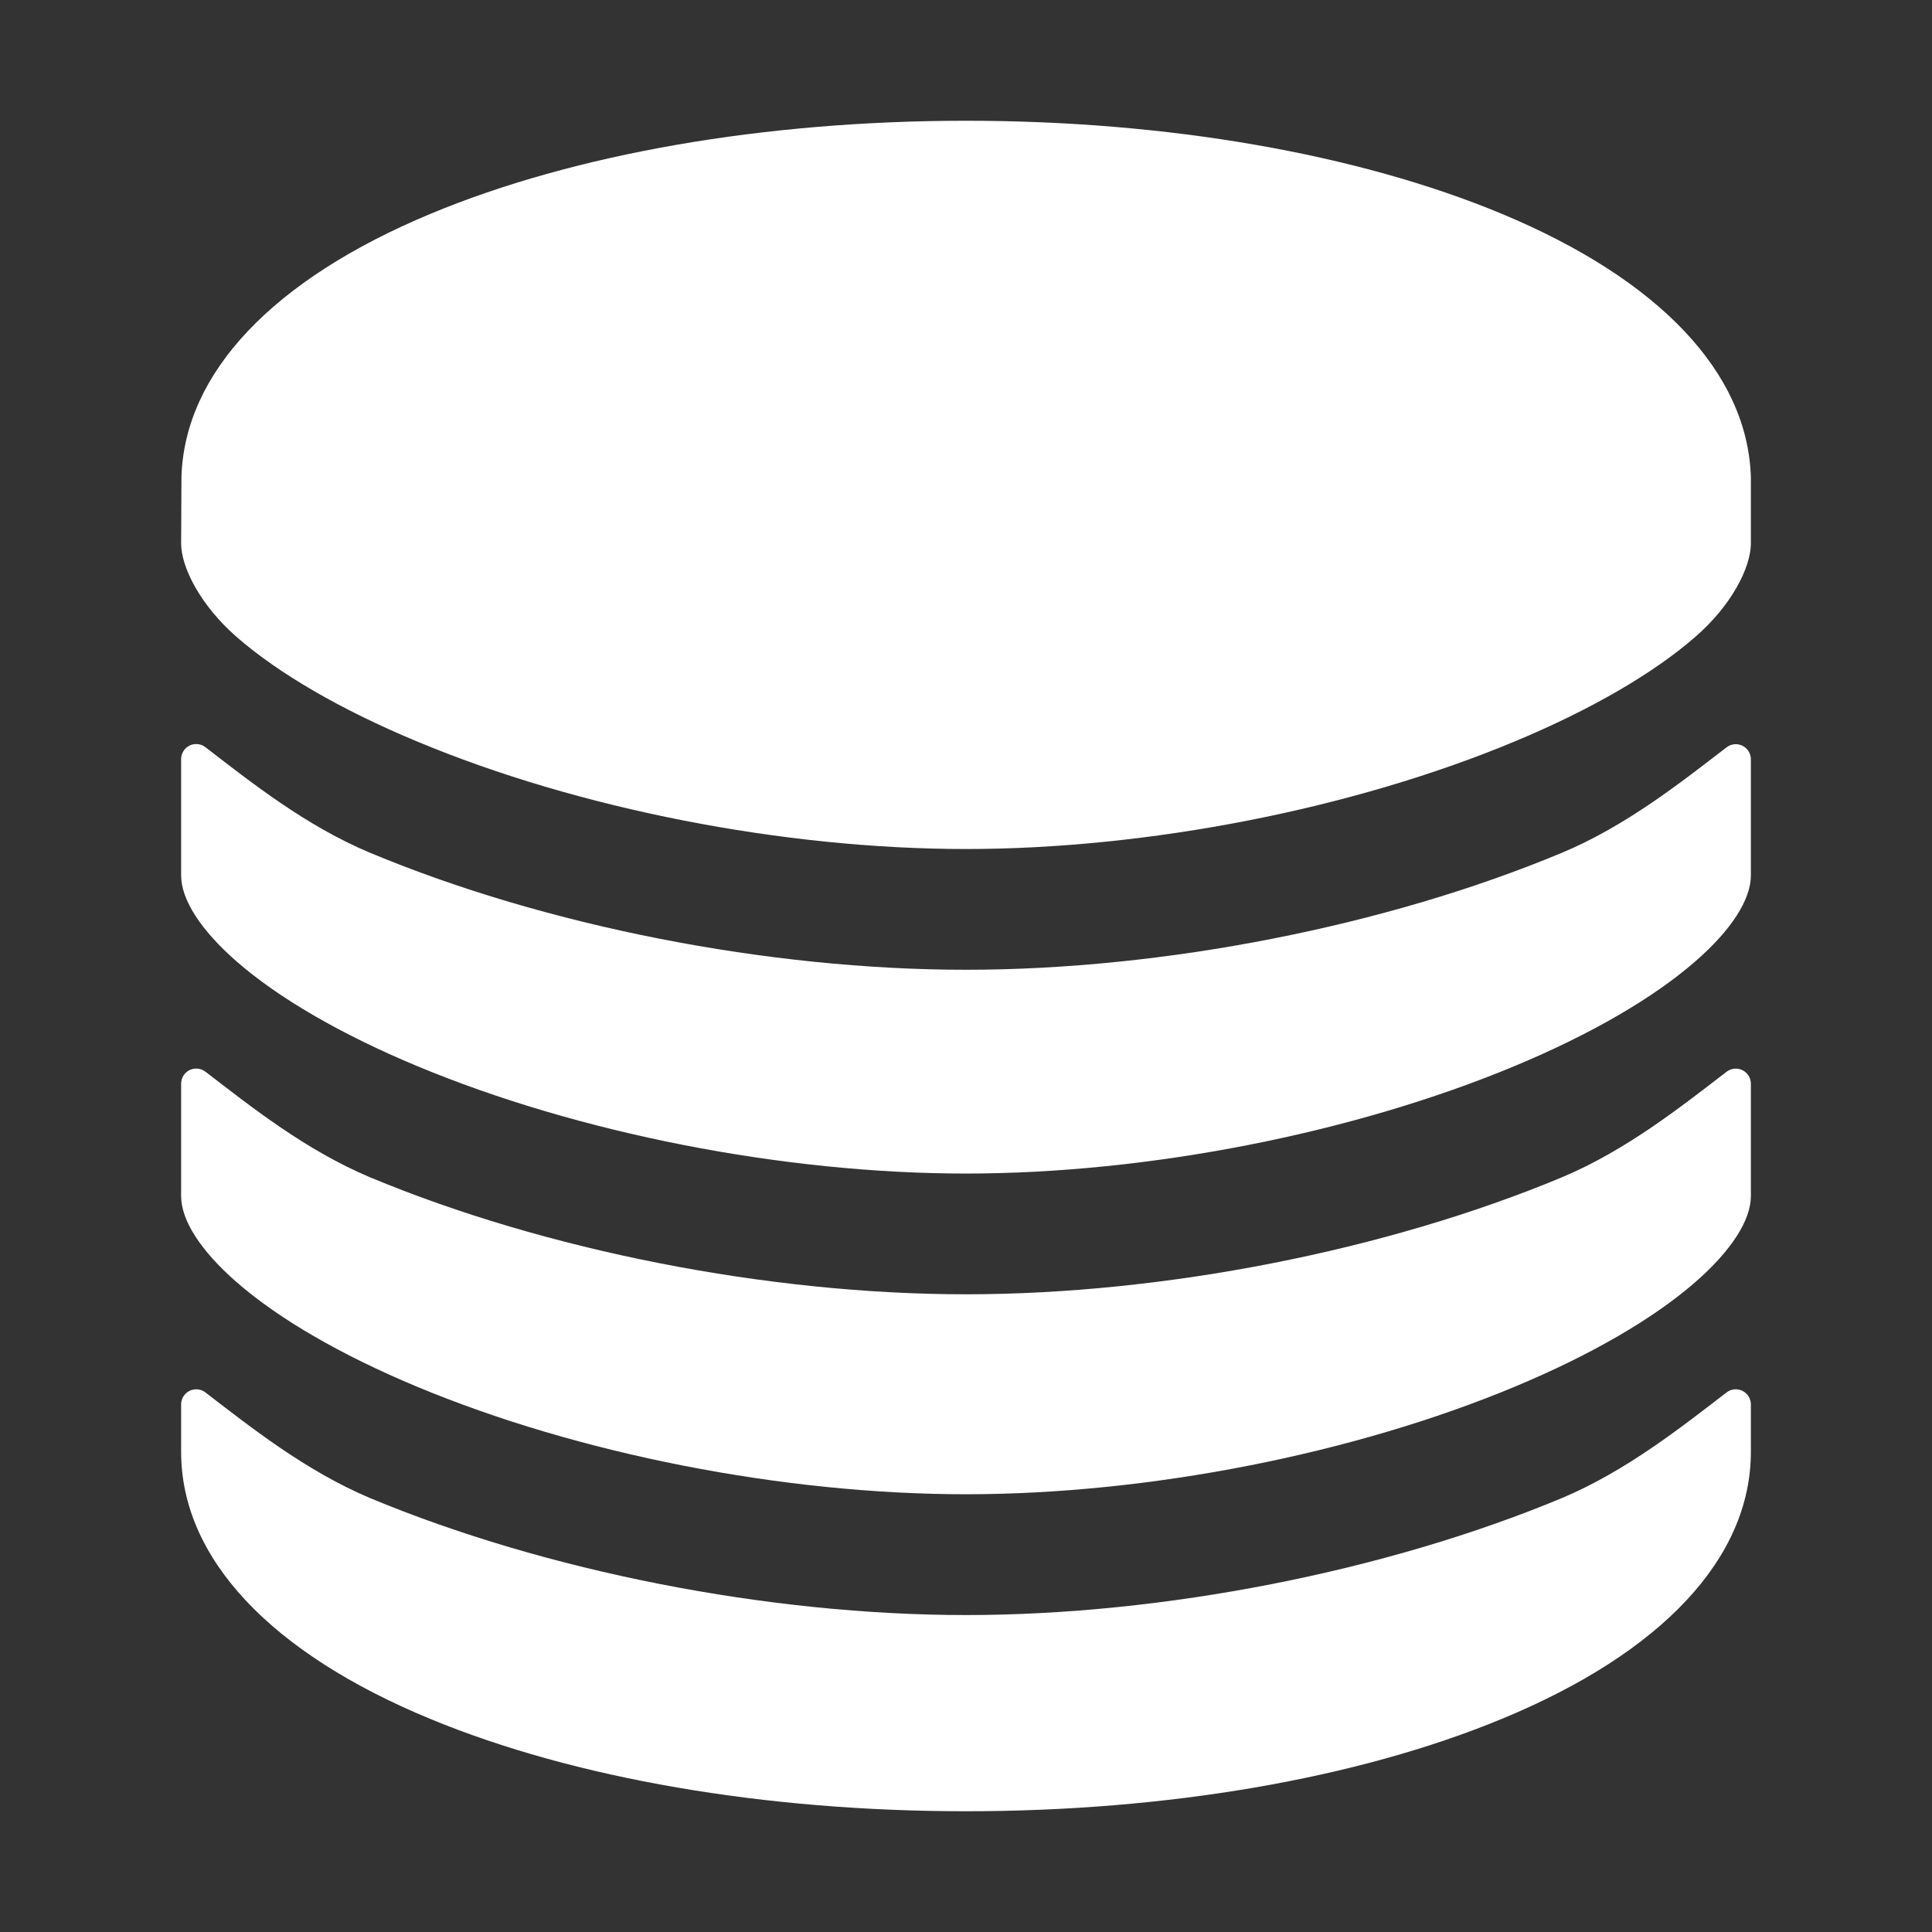 <svg width="40" height="40" viewBox="0 0 40 40" fill="none" xmlns="http://www.w3.org/2000/svg">
<rect x="0" y="0" width="40" height="40" fill="#333333" stroke="none"/>
<path d="M20 33.438C15.91 33.438 11.298 32.531 7.662 31.016C6.328 30.454 5.186 29.545 4.252 28.828C4.206 28.793 4.151 28.771 4.093 28.765C4.035 28.76 3.976 28.77 3.924 28.796C3.872 28.822 3.828 28.862 3.797 28.912C3.766 28.961 3.75 29.018 3.75 29.077V30.059C3.75 32.252 5.585 34.217 8.917 35.592C11.898 36.823 15.834 37.5 20 37.5C24.166 37.5 28.102 36.823 31.083 35.592C34.415 34.219 36.25 32.252 36.25 30.059V29.077C36.25 29.018 36.234 28.961 36.203 28.912C36.172 28.862 36.128 28.822 36.076 28.796C36.024 28.77 35.965 28.76 35.907 28.765C35.849 28.771 35.794 28.793 35.748 28.828C34.814 29.544 33.672 30.454 32.337 31.016C28.702 32.531 24.09 33.438 20 33.438ZM36.25 9.884C36.187 7.723 34.361 5.79 31.094 4.427C28.105 3.184 24.167 2.5 20 2.5C15.833 2.5 11.895 3.184 8.913 4.427C5.649 5.787 3.823 7.716 3.757 9.871L3.75 11.25C3.75 11.751 4.156 12.537 4.893 13.182C5.763 13.942 7.053 14.692 8.626 15.348C11.972 16.747 16.224 17.578 20 17.578C23.776 17.578 28.028 16.744 31.374 15.345C32.947 14.689 34.237 13.939 35.107 13.179C35.844 12.538 36.25 11.752 36.25 11.25V9.884Z" fill="white"/>
<path d="M32.337 17.656C28.702 19.174 24.09 20.078 20 20.078C15.91 20.078 11.298 19.174 7.662 17.656C6.328 17.098 5.186 16.188 4.252 15.469C4.206 15.433 4.15 15.411 4.092 15.406C4.034 15.4 3.975 15.411 3.923 15.437C3.87 15.464 3.826 15.504 3.796 15.554C3.765 15.604 3.749 15.662 3.75 15.72V18.125C3.75 18.626 4.156 19.256 4.893 19.901C5.763 20.662 7.053 21.411 8.626 22.068C11.972 23.464 16.224 24.297 20 24.297C23.776 24.297 28.028 23.462 31.374 22.065C32.947 21.408 34.237 20.658 35.107 19.898C35.844 19.255 36.25 18.626 36.25 18.125V15.72C36.25 15.662 36.234 15.605 36.203 15.555C36.172 15.506 36.128 15.466 36.076 15.44C36.024 15.414 35.965 15.403 35.907 15.409C35.849 15.415 35.794 15.436 35.748 15.472C34.814 16.188 33.672 17.098 32.337 17.656Z" fill="white"/>
<path d="M32.337 24.375C28.702 25.891 24.09 26.797 20 26.797C15.91 26.797 11.298 25.891 7.662 24.375C6.328 23.815 5.186 22.905 4.252 22.187C4.206 22.152 4.15 22.13 4.092 22.125C4.034 22.119 3.976 22.13 3.923 22.156C3.871 22.182 3.827 22.222 3.796 22.272C3.766 22.322 3.75 22.379 3.75 22.437V24.765C3.75 25.266 4.156 25.896 4.892 26.54C5.762 27.301 7.053 28.05 8.626 28.707C11.972 30.103 16.223 30.937 20 30.937C23.777 30.937 28.028 30.103 31.374 28.705C32.947 28.048 34.237 27.299 35.107 26.538C35.844 25.894 36.25 25.263 36.25 24.765V22.437C36.25 22.379 36.234 22.322 36.203 22.272C36.172 22.223 36.128 22.183 36.076 22.157C36.024 22.131 35.965 22.12 35.907 22.126C35.849 22.132 35.794 22.154 35.748 22.189C34.814 22.905 33.672 23.815 32.337 24.375Z" fill="white"/>
</svg>
